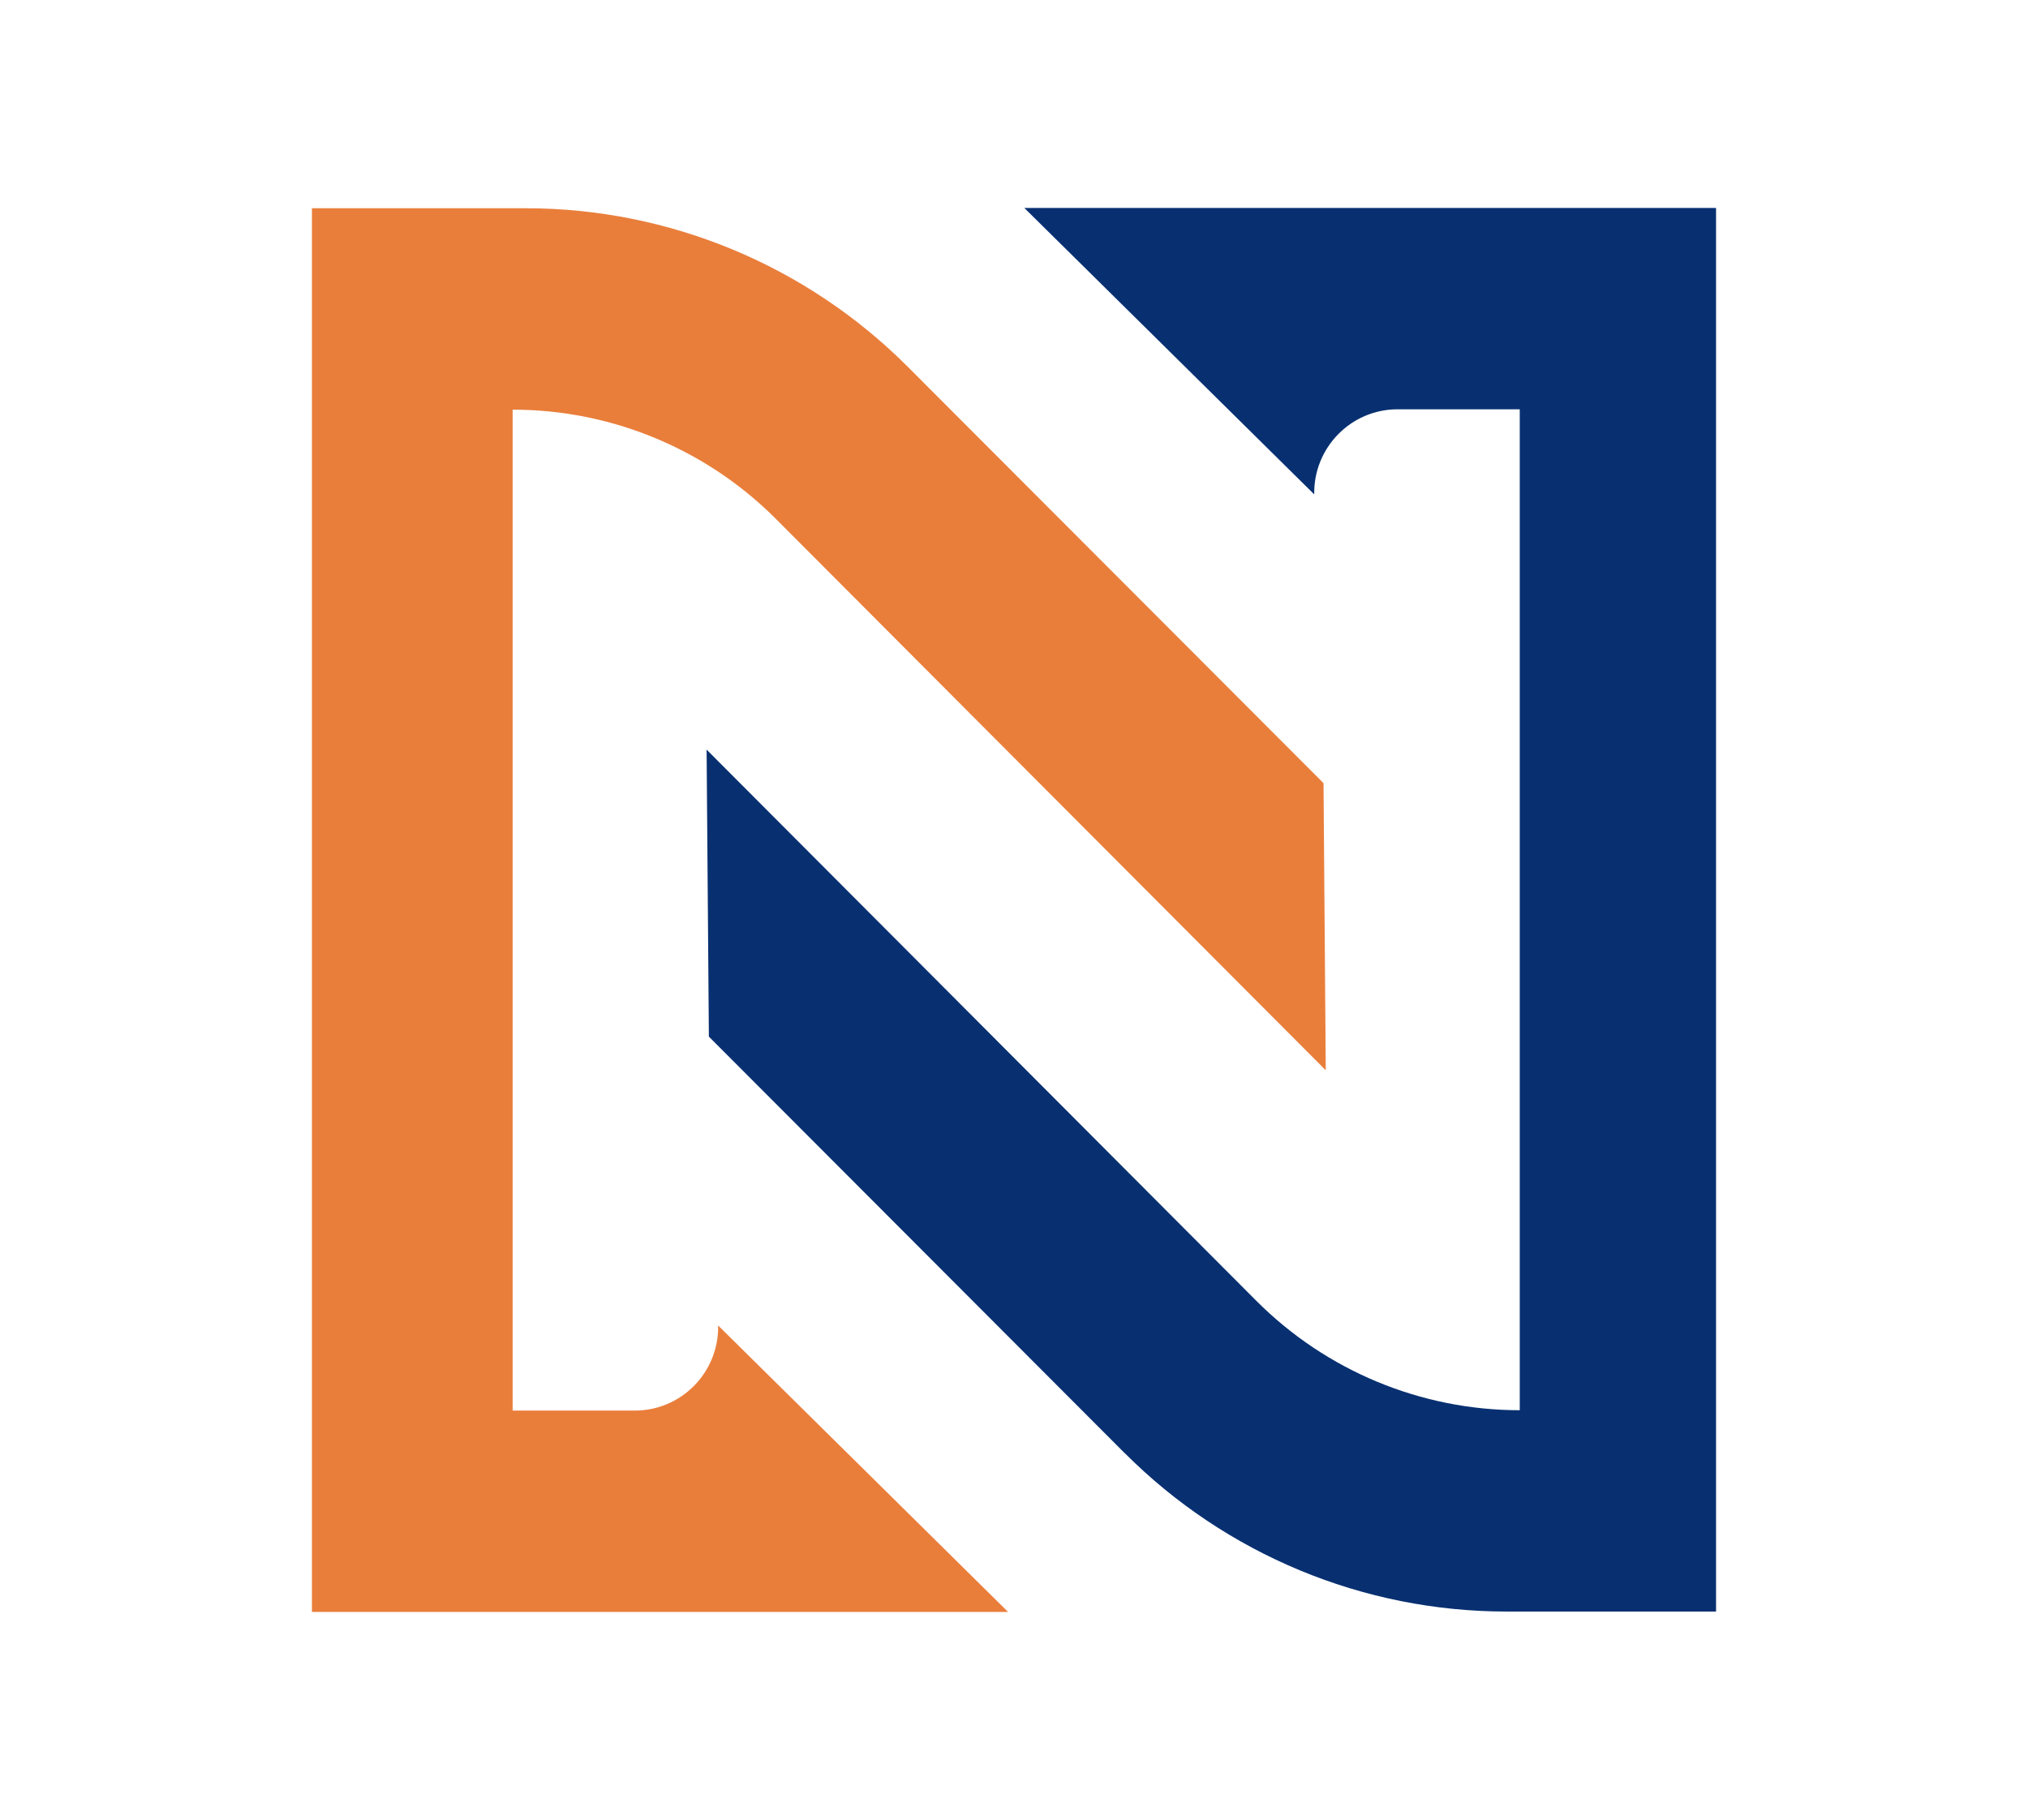 <svg width="78" height="70" viewBox="0 0 78 70" fill="none" xmlns="http://www.w3.org/2000/svg">
<g clip-path="url(#clip0_2170_405)">
<path d="M43.257 55.897C47.154 59.802 52.438 61.994 57.947 61.994H66.174V8H58.452H39.397L50.547 19.018C50.516 17.22 51.96 15.745 53.753 15.745H58.452V54.249C54.652 54.249 51.008 52.734 48.322 50.042L27.177 28.836L27.264 39.877L43.254 55.897H43.257Z" fill="#083071"/>
<path d="M50.905 30.131L50.991 41.172L29.847 19.966C27.16 17.271 23.516 15.759 19.717 15.759V54.263H24.416C26.209 54.263 27.653 52.788 27.621 50.99L38.772 62.008H19.72H11.997V8.011H20.224C25.733 8.011 31.017 10.206 34.914 14.109L50.905 30.128V30.131Z" fill="#E97E3B"/>
</g>
<defs>
<clipPath id="clip0_2170_405">
<rect width="54.005" height="54.008" fill="white" transform="translate(11.997 8)"/>
</clipPath>
</defs>
</svg>
